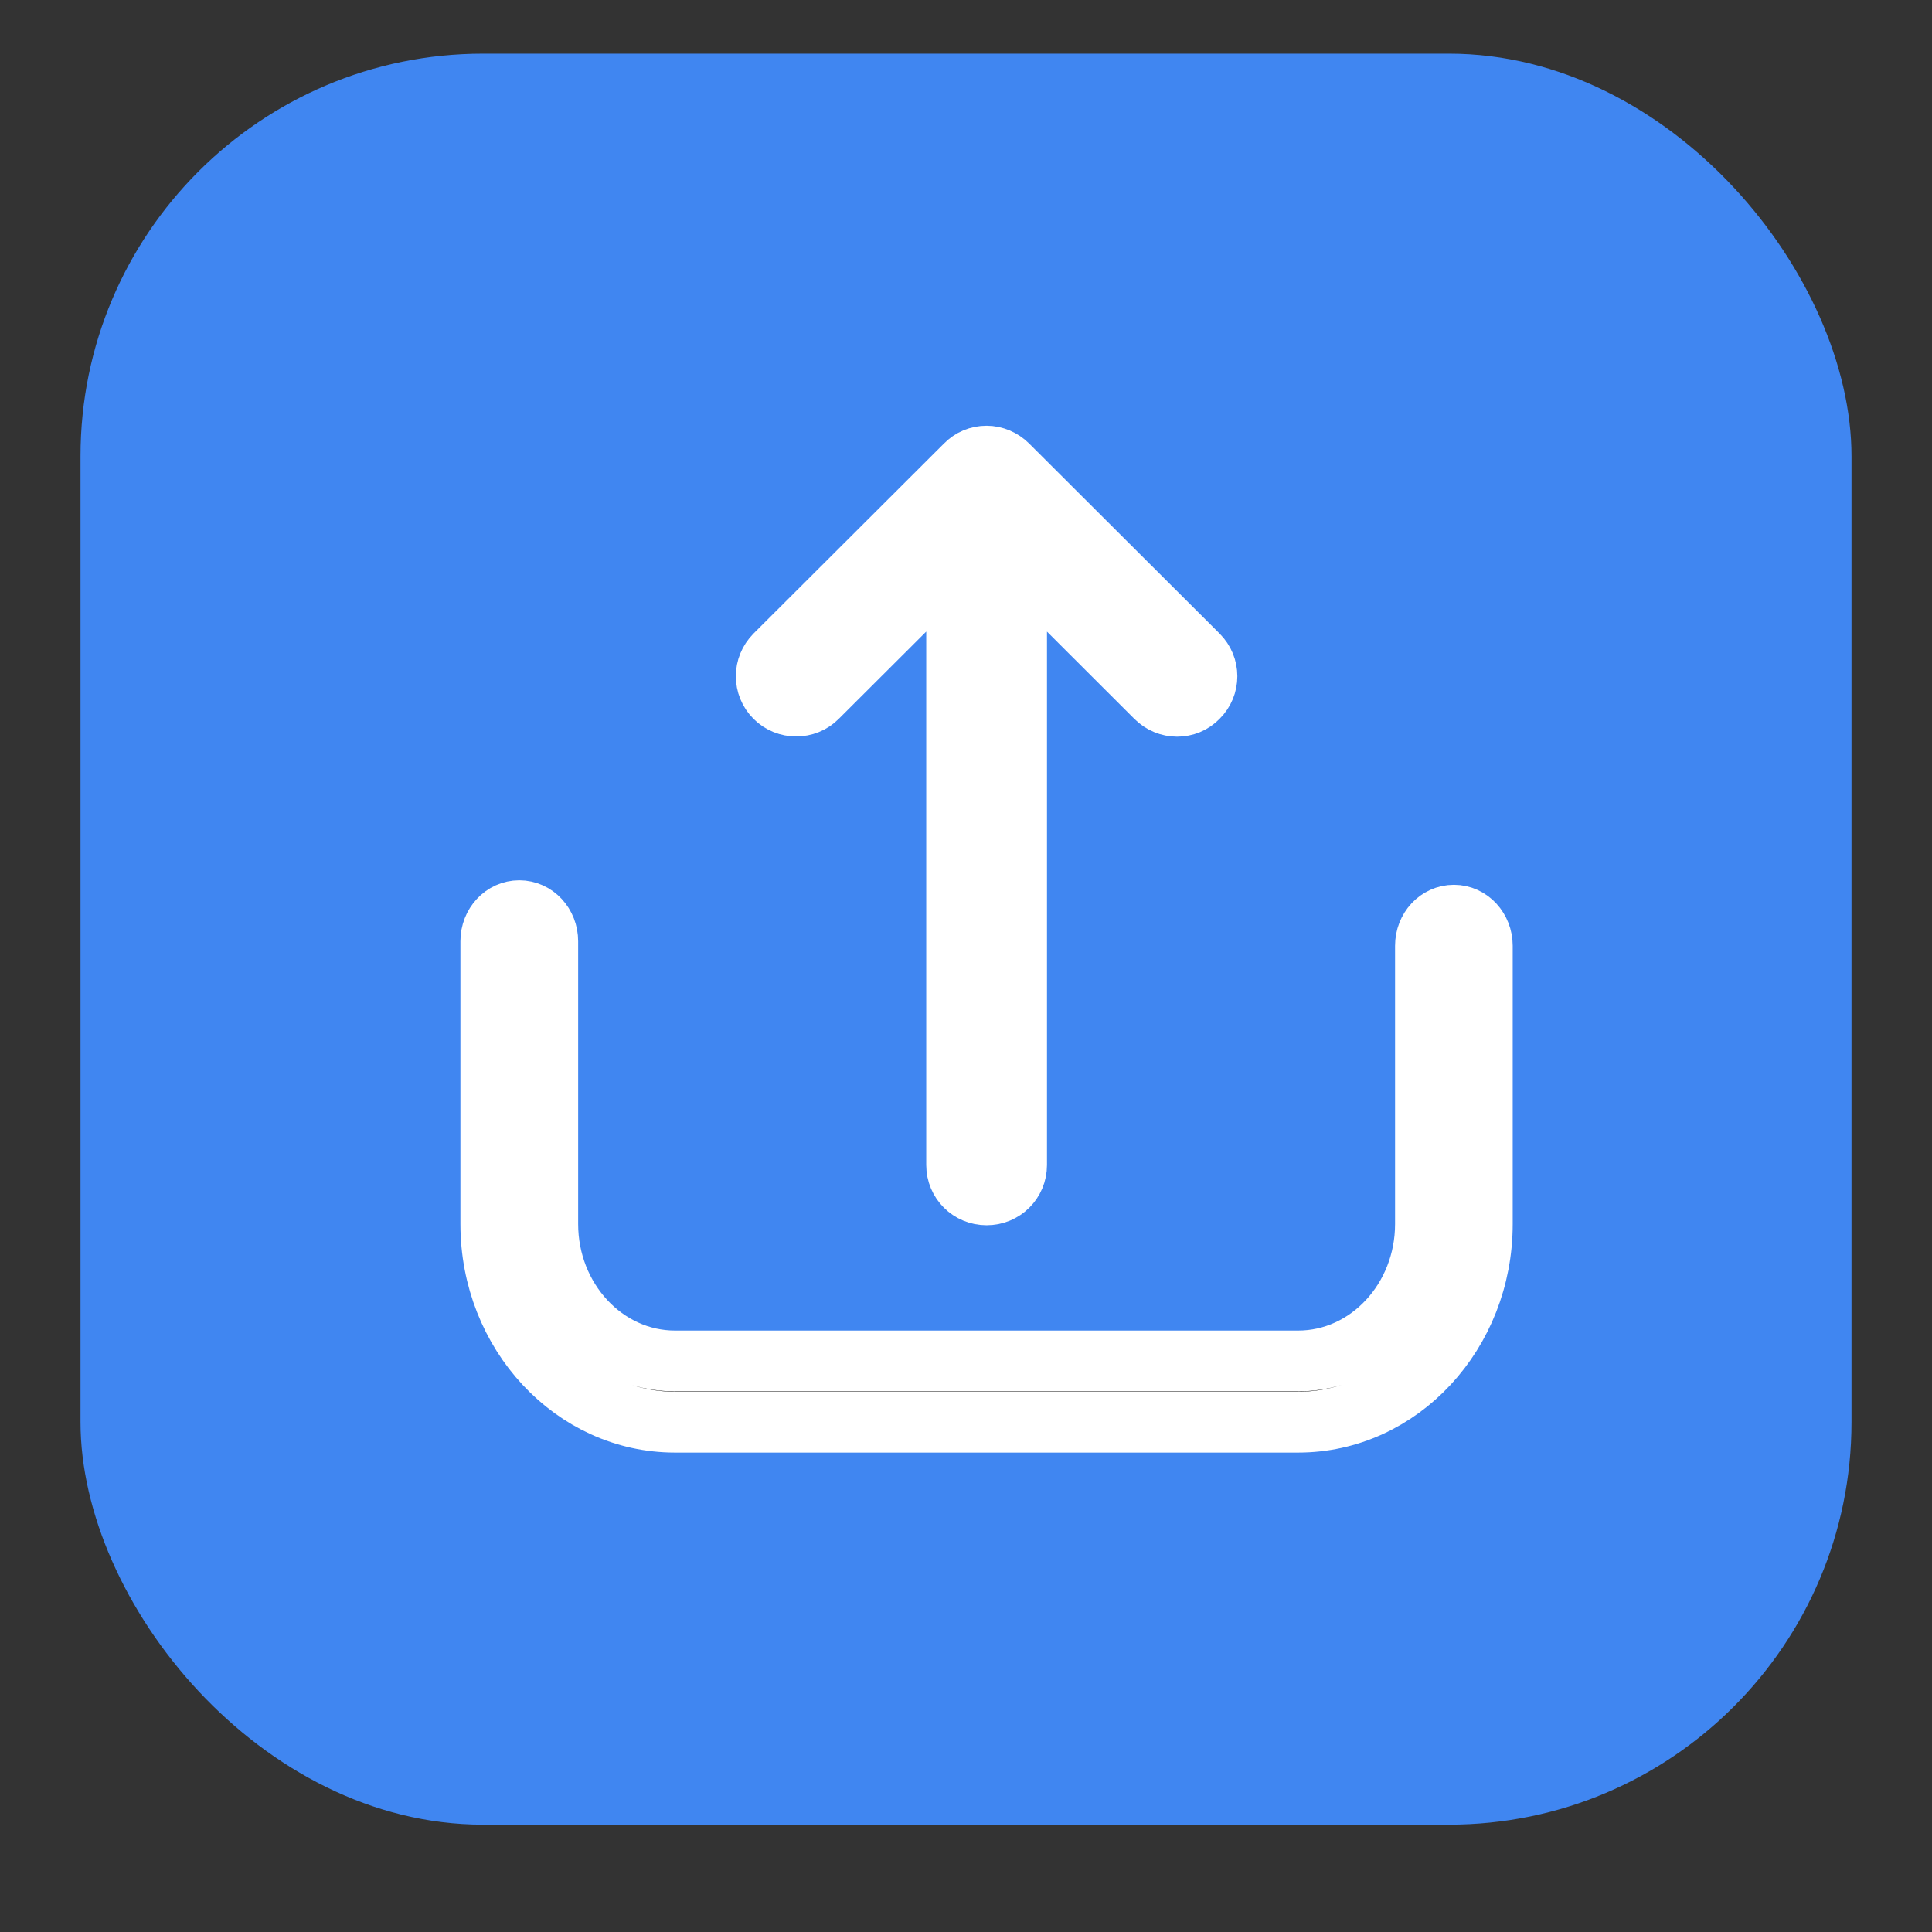 <?xml version="1.0" encoding="UTF-8"?>
<svg width="18px" height="18px" viewBox="0 0 18 18" version="1.1" xmlns="http://www.w3.org/2000/svg" xmlns:xlink="http://www.w3.org/1999/xlink">
    <rect x="0" y="0" width="18" height="18" fill="#333333" stroke="none"/>
    <title>Group 11</title>
    <g id="Page-1" stroke="none" stroke-width="1" fill="none" fill-rule="evenodd">
        <g id="7.1-Мои-файлы-(вид-блоки)" transform="translate(-690, -298)">
            <g id="Group-18" transform="translate(675, 279)">
                <g id="Group-11" transform="translate(15.75, 19.5)">
                    <rect id="Rectangle" fill="#4086F1" x="0" y="0" width="16.5" height="16.5" rx="3.75"></rect>
                    <g id="upload" transform="translate(3.75, 3.75)" fill="#000000" fill-rule="nonzero" stroke="#FFFFFF" stroke-width="0.567">
                        <path d="M9.046,4.277 C8.898,4.277 8.781,4.404 8.781,4.562 L8.781,7.154 C8.781,7.858 8.248,8.43 7.595,8.43 L1.789,8.43 C1.134,8.43 0.603,7.856 0.603,7.154 L0.603,4.52 C0.603,4.362 0.485,4.235 0.338,4.235 C0.191,4.235 0.073,4.362 0.073,4.52 L0.073,7.154 C0.073,8.173 0.844,9 1.789,9 L7.595,9 C8.542,9 9.31,8.171 9.31,7.154 L9.31,4.562 C9.31,4.406 9.193,4.277 9.046,4.277 Z" id="Path"></path>
                        <path d="M3.114,2.247 L4.413,0.951 L4.413,6.604 C4.413,6.759 4.537,6.882 4.692,6.882 C4.847,6.882 4.971,6.759 4.971,6.604 L4.971,0.951 L6.269,2.247 C6.323,2.301 6.395,2.33 6.466,2.33 C6.538,2.33 6.608,2.303 6.662,2.247 C6.772,2.138 6.772,1.963 6.662,1.853 L4.888,0.083 C4.836,0.031 4.764,0 4.692,0 C4.617,0 4.547,0.029 4.495,0.083 L2.721,1.853 C2.612,1.963 2.612,2.138 2.721,2.247 C2.829,2.355 3.007,2.355 3.114,2.247 Z" id="Path"></path>
                    </g>
                </g>
            </g>
        </g>
    </g>
</svg>